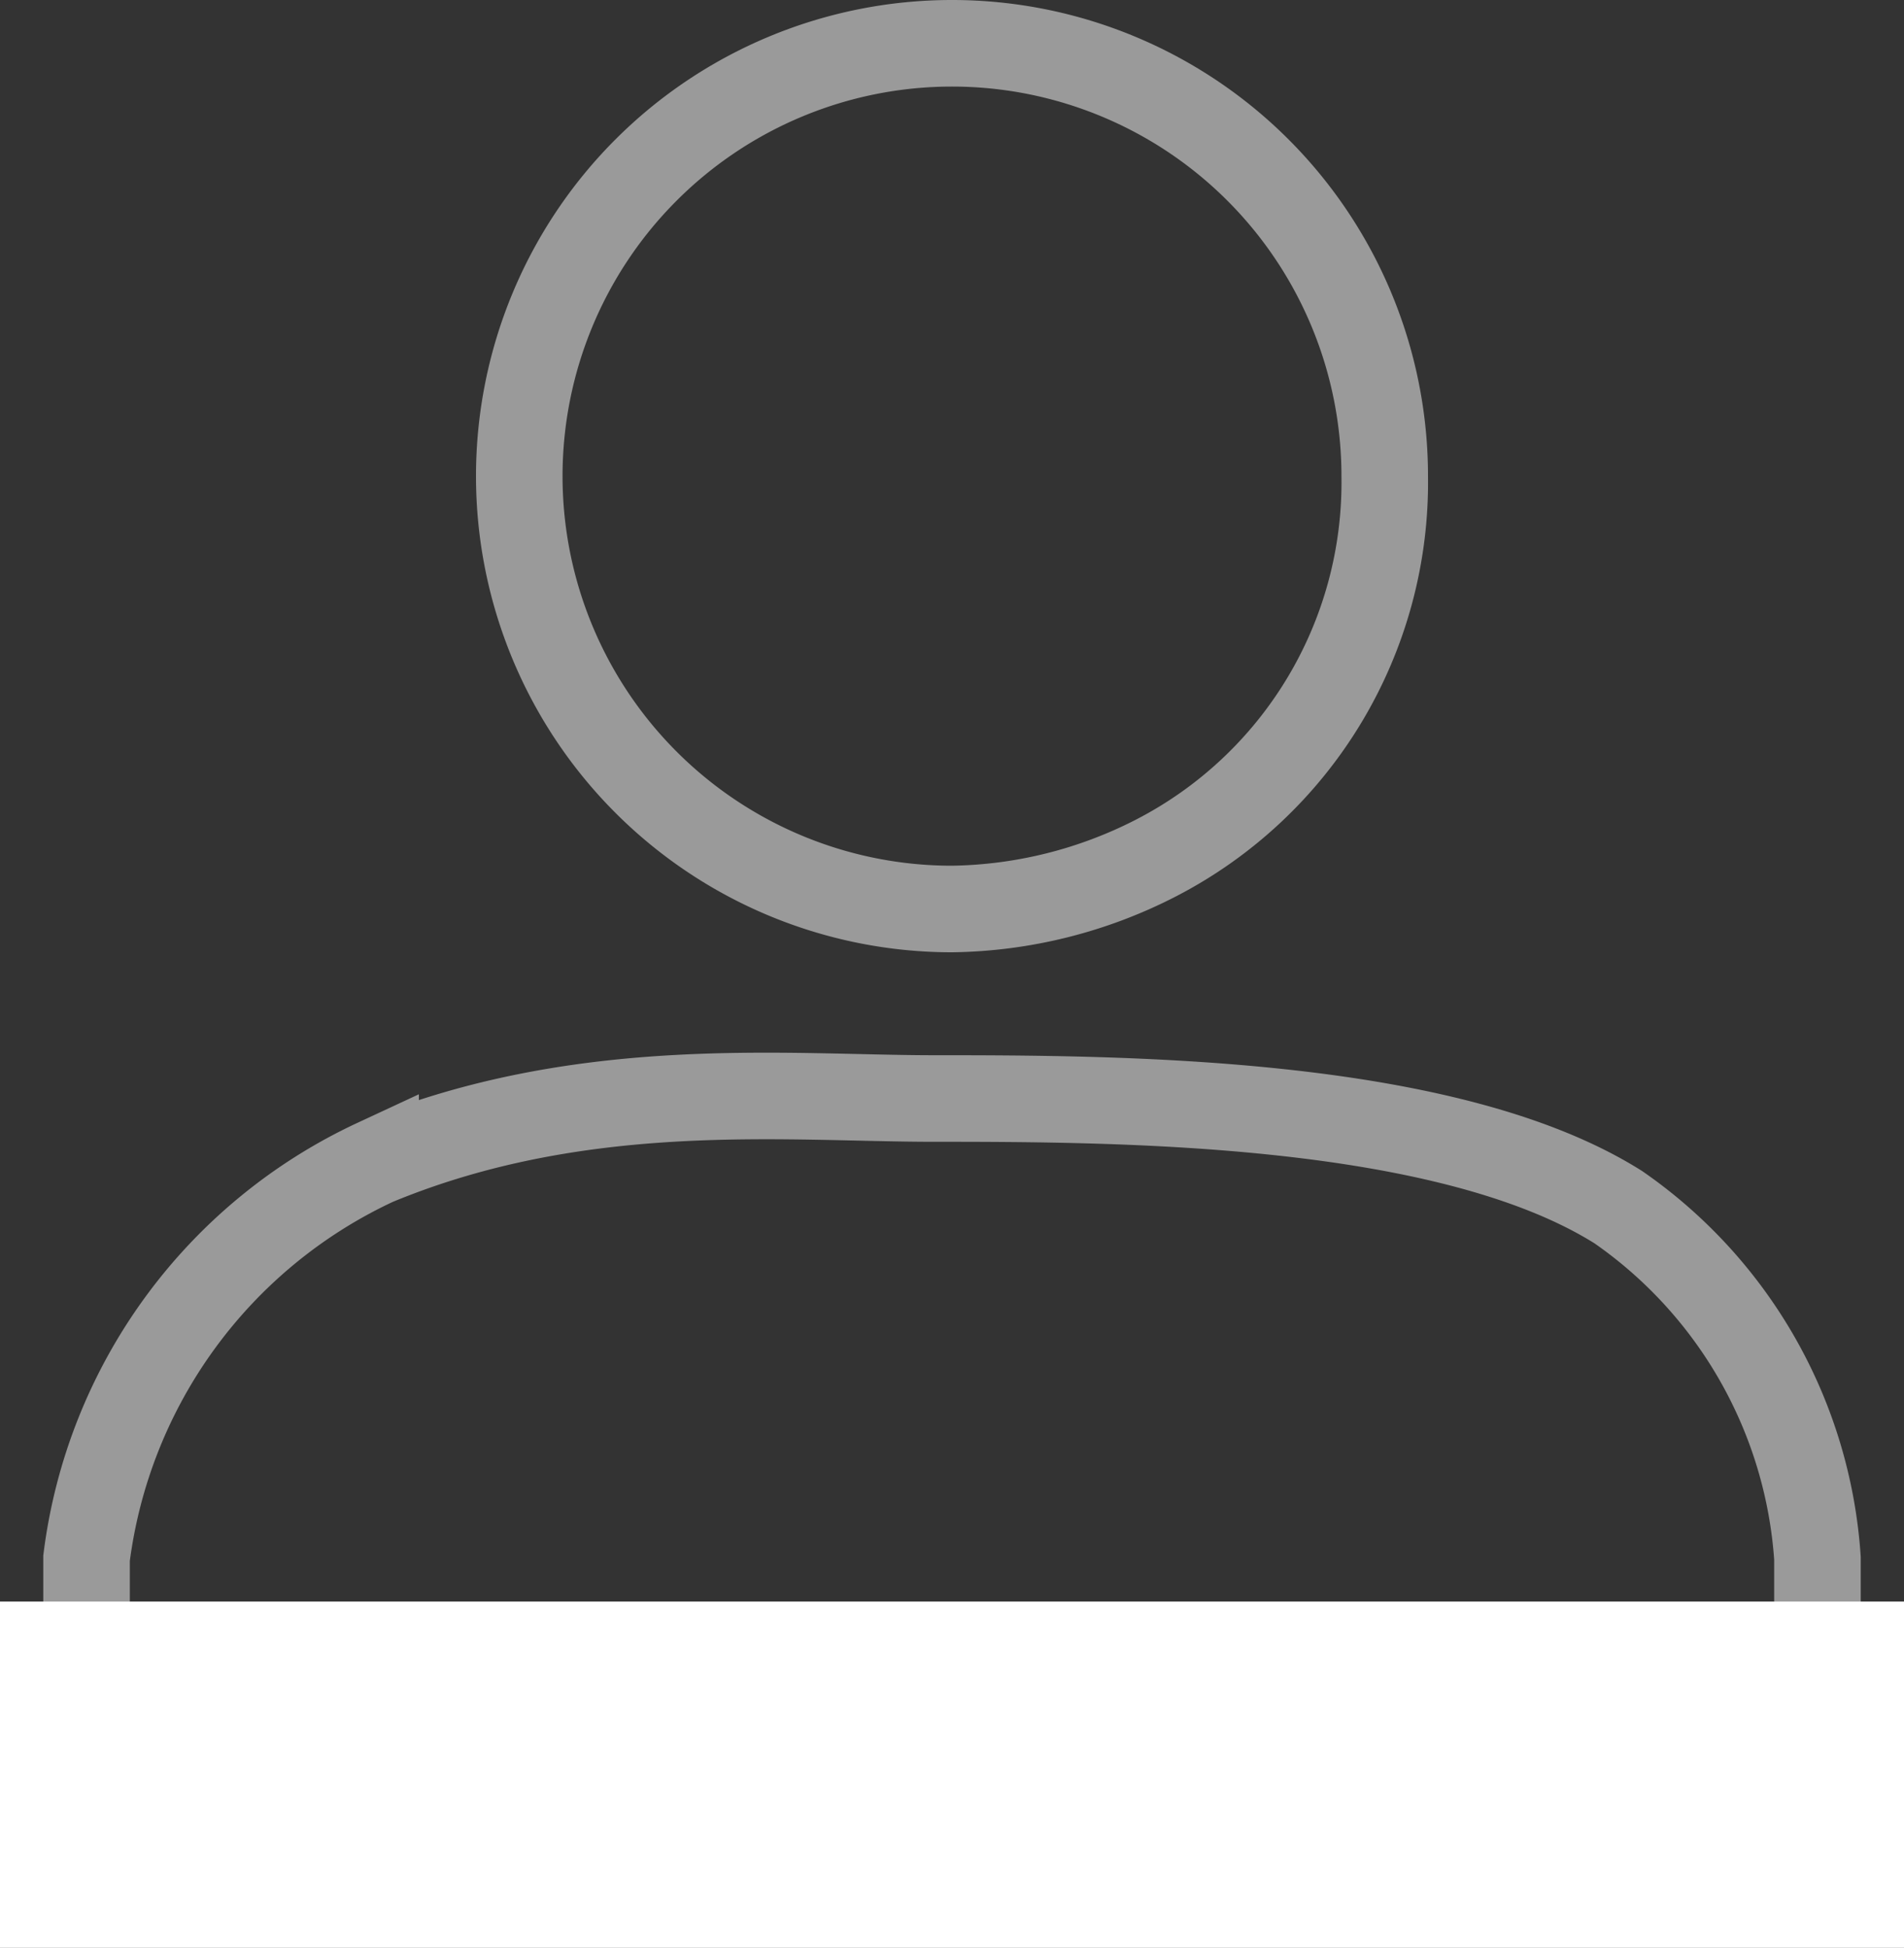 <svg xmlns="http://www.w3.org/2000/svg" viewBox="288 607.5 22 22.5">
  <rect x="288" y="607.5" width="22" height="22.5" fill="#333333" stroke="none"/>
  <defs>
    <style>
      .cls-1 {
        fill: none;
        stroke: #9a9a9a;
      }

      .cls-2 {
        fill: #fff;
      }
    </style>
  </defs>
  <g id="аккаунт" transform="translate(-27 -1)">
    <path id="ic_person_add_24px" class="cls-1" d="M17,14a5.307,5.307,0,0,0,2.351-.586A4.881,4.881,0,0,0,22,9a5,5,0,1,0-5,5Zm-.211,2.189c-1.7,0-4.058-.254-6.449.735A5.855,5.855,0,0,0,7,21.5V24h.85l9.684-.118L27,23.122V21.5a5.375,5.375,0,0,0-2.3-4.055C22.722,16.2,18.952,16.189,16.789,16.189Z" transform="translate(309 605)"/>
    <rect id="Rectangle_81" data-name="Rectangle 81" class="cls-2" width="22" height="4" transform="translate(315 627)"/>
  </g>
</svg>
